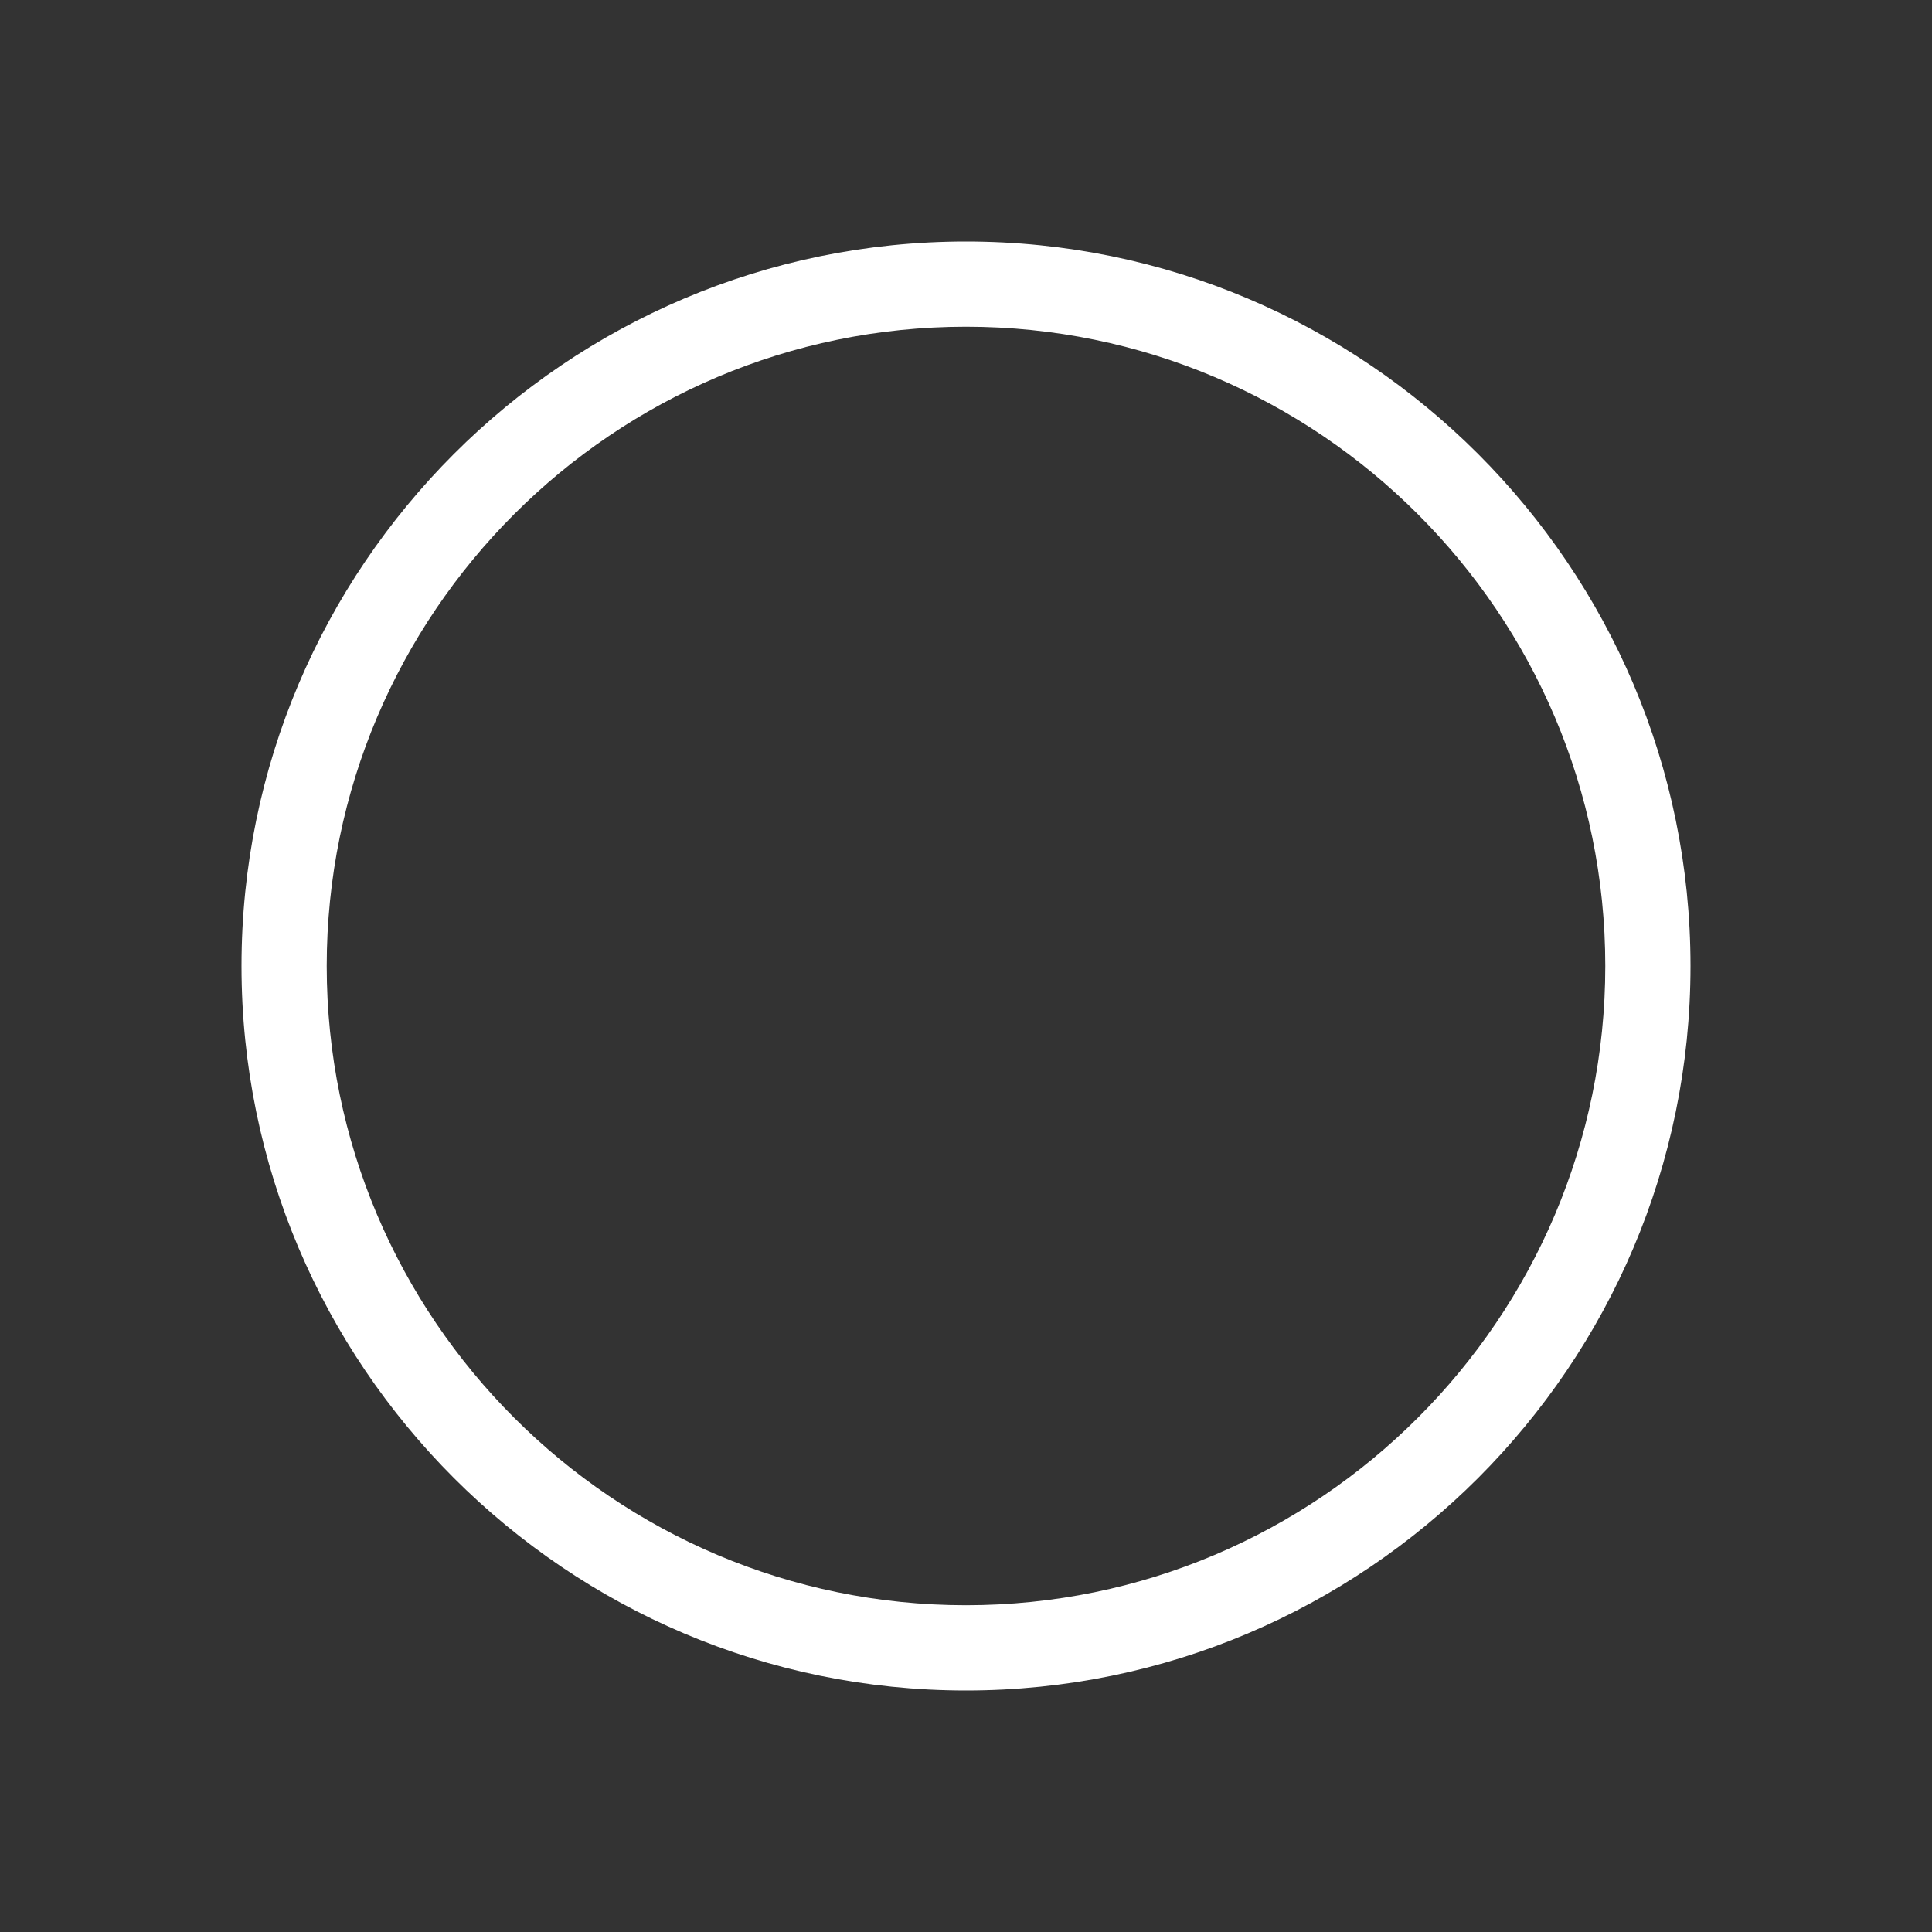 <?xml version="1.0" encoding="utf-8"?>
<svg xmlns="http://www.w3.org/2000/svg" height="48" width="48" viewBox="0 0 48 48">
  <rect x="0" y="0" width="48" height="48" fill="#333333" stroke="none"/>
  <g>
    <path id="path1" transform="rotate(0,24,24) translate(6,6) scale(1.125,1.125)  " fill="#FFFFFF" d="M16,1.882C8.216,1.882 1.882,8.215 1.882,16 1.882,23.785 8.216,30.117 16,30.117 23.784,30.117 30.118,23.785 30.118,16 30.118,8.215 23.784,1.882 16,1.882z M16,0C24.823,0 32,7.177 32,16 32,24.822 24.823,32 16,32 7.177,32 0,24.822 0,16 0,7.177 7.177,0 16,0z" />
  </g>
</svg>